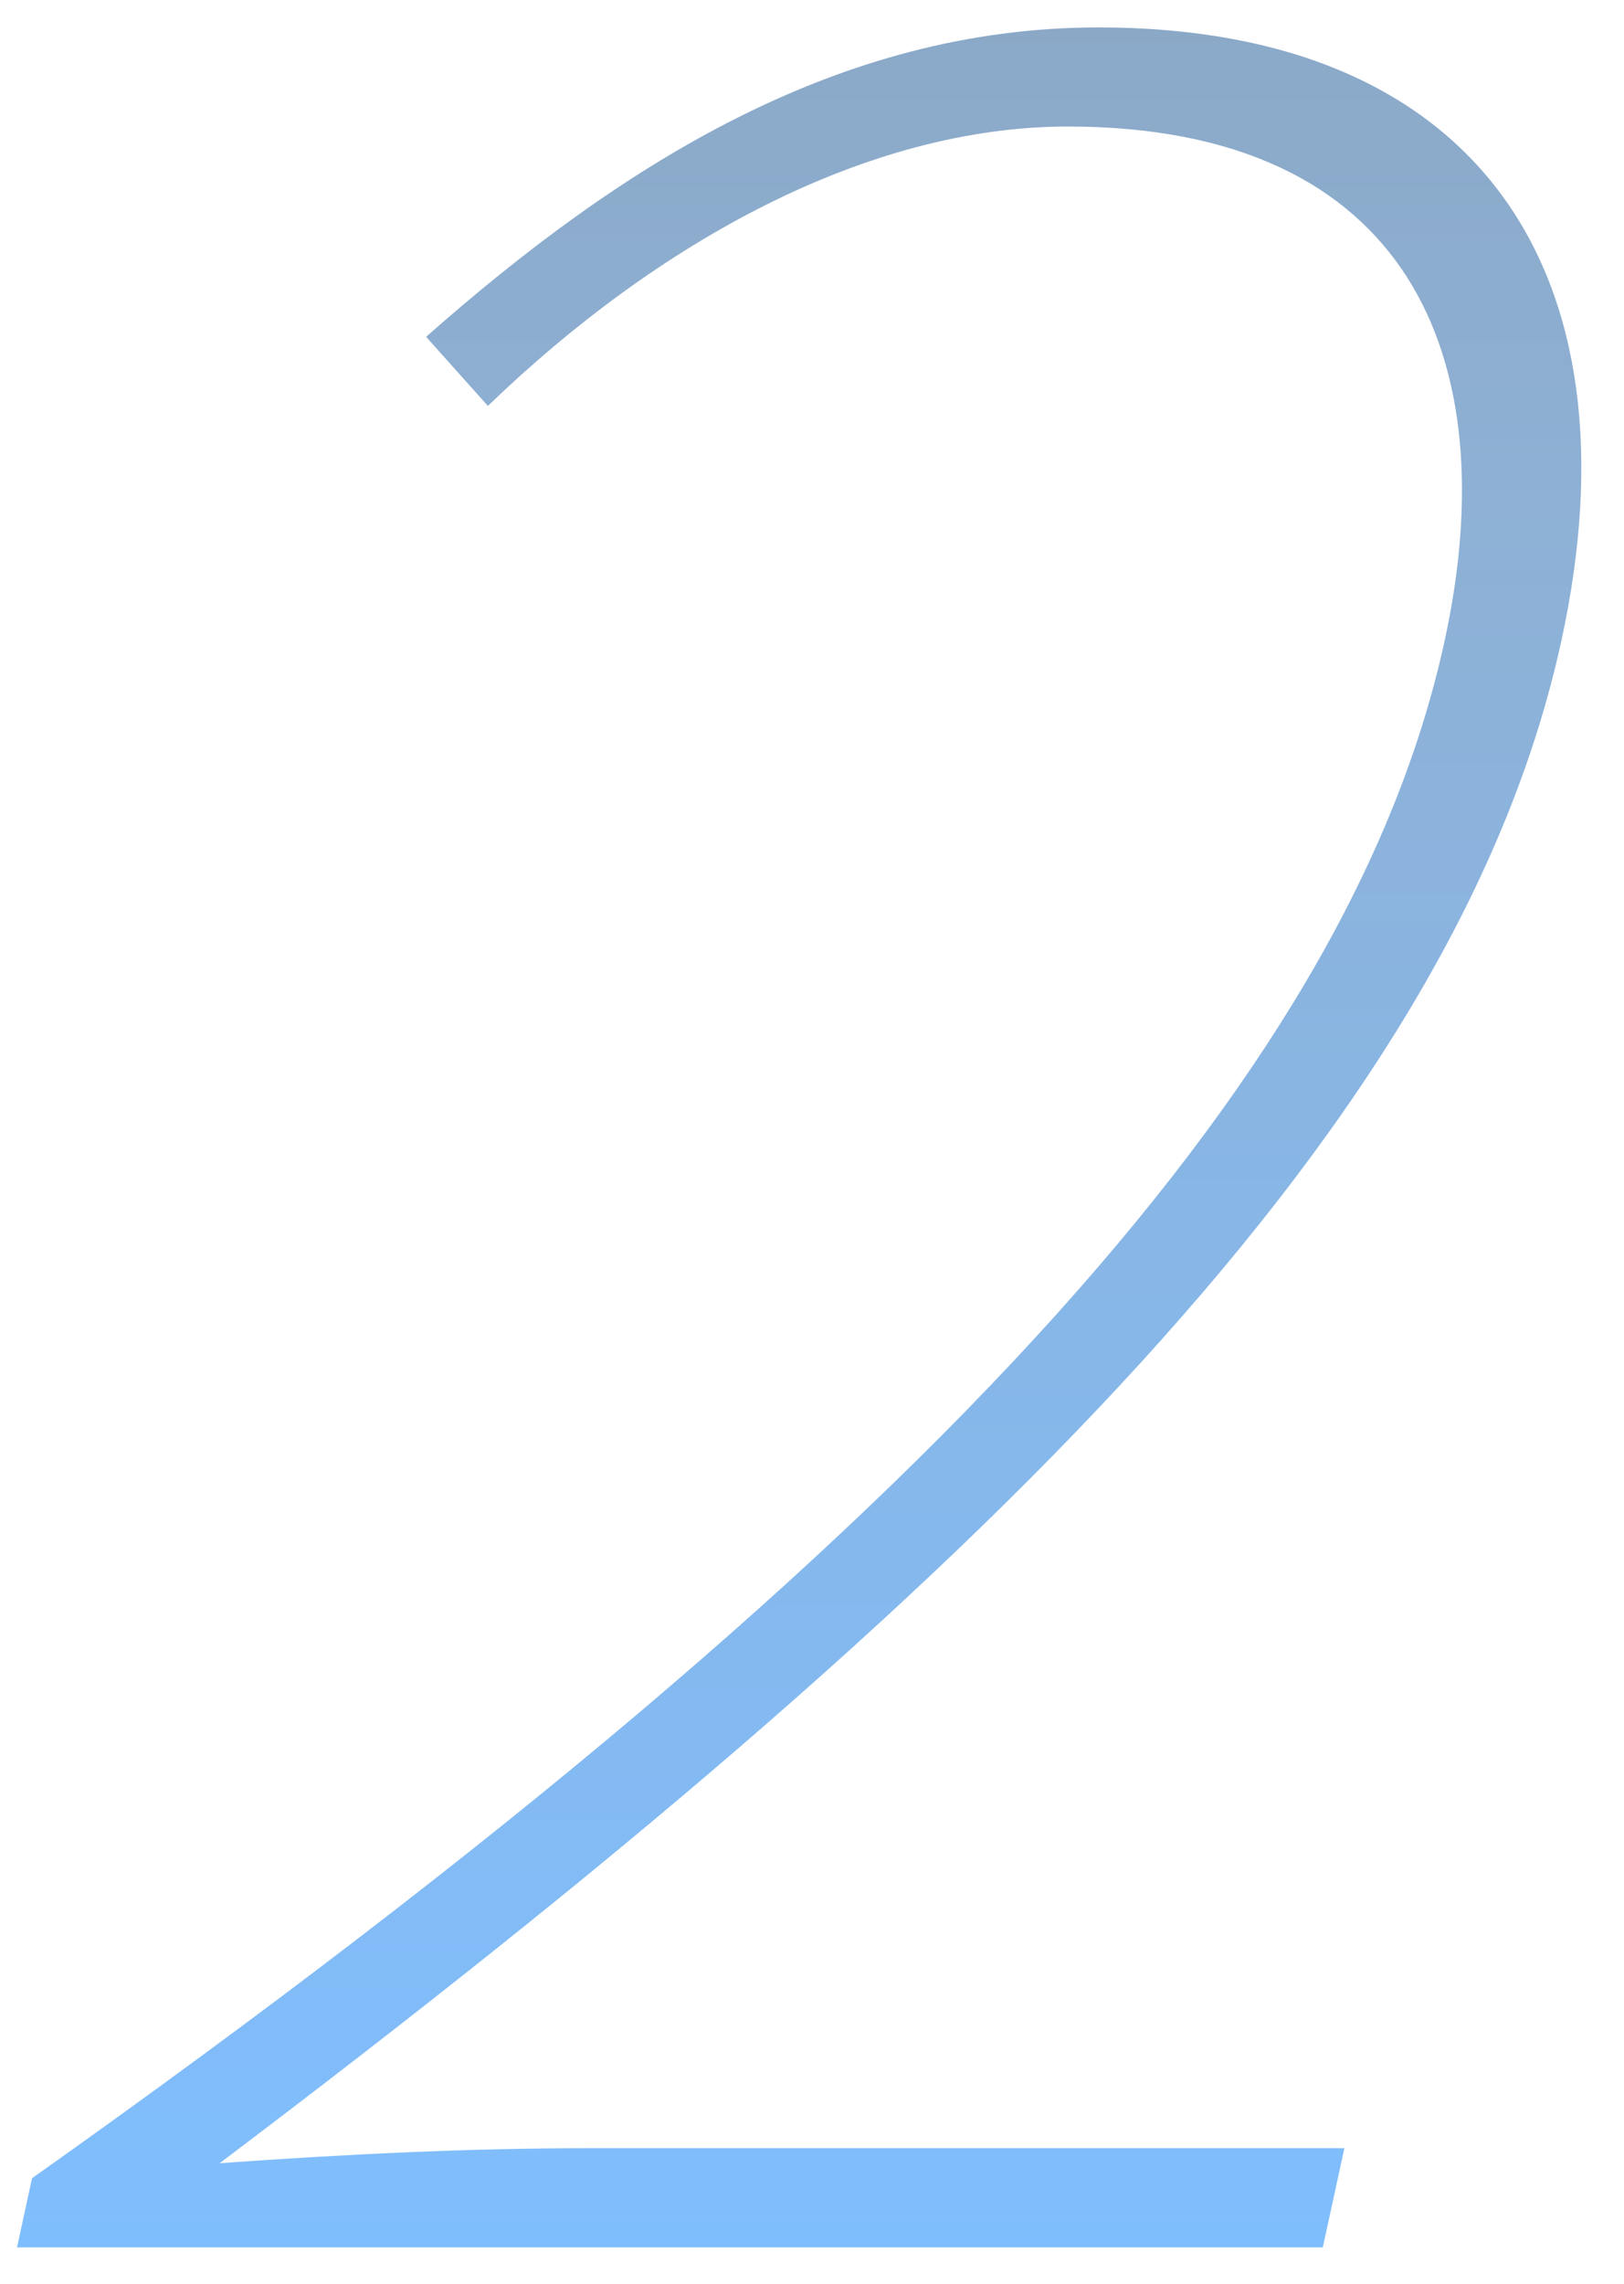 <svg width="37" height="52" viewBox="0 0 37 52" fill="none" xmlns="http://www.w3.org/2000/svg">
<path d="M0.388 51.173H30.138L30.629 48.915H13.409C10.679 48.915 7.849 49.052 5.004 49.257C22.59 35.987 33.211 25.454 35.576 14.578C37.405 6.165 33.64 0.624 25.03 0.624C19.08 0.624 14.126 3.77 9.708 7.669L11.116 9.243C15.014 5.481 19.779 2.881 24.329 2.881C32.099 2.881 34.314 8.148 32.916 14.578C30.878 23.949 22.077 34.483 0.73 49.599L0.388 51.173Z" fill="url(#paint0_linear)" fill-opacity="0.5"/>
<defs>
<linearGradient id="paint0_linear" x1="31.322" y1="-27" x2="31.322" y2="51.947" gradientUnits="userSpaceOnUse">
<stop stop-color="#002347" stop-opacity="0.95"/>
<stop offset="0.505" stop-color="#1D64AE"/>
<stop offset="1" stop-color="#007EFF"/>
</linearGradient>
</defs>
</svg>
